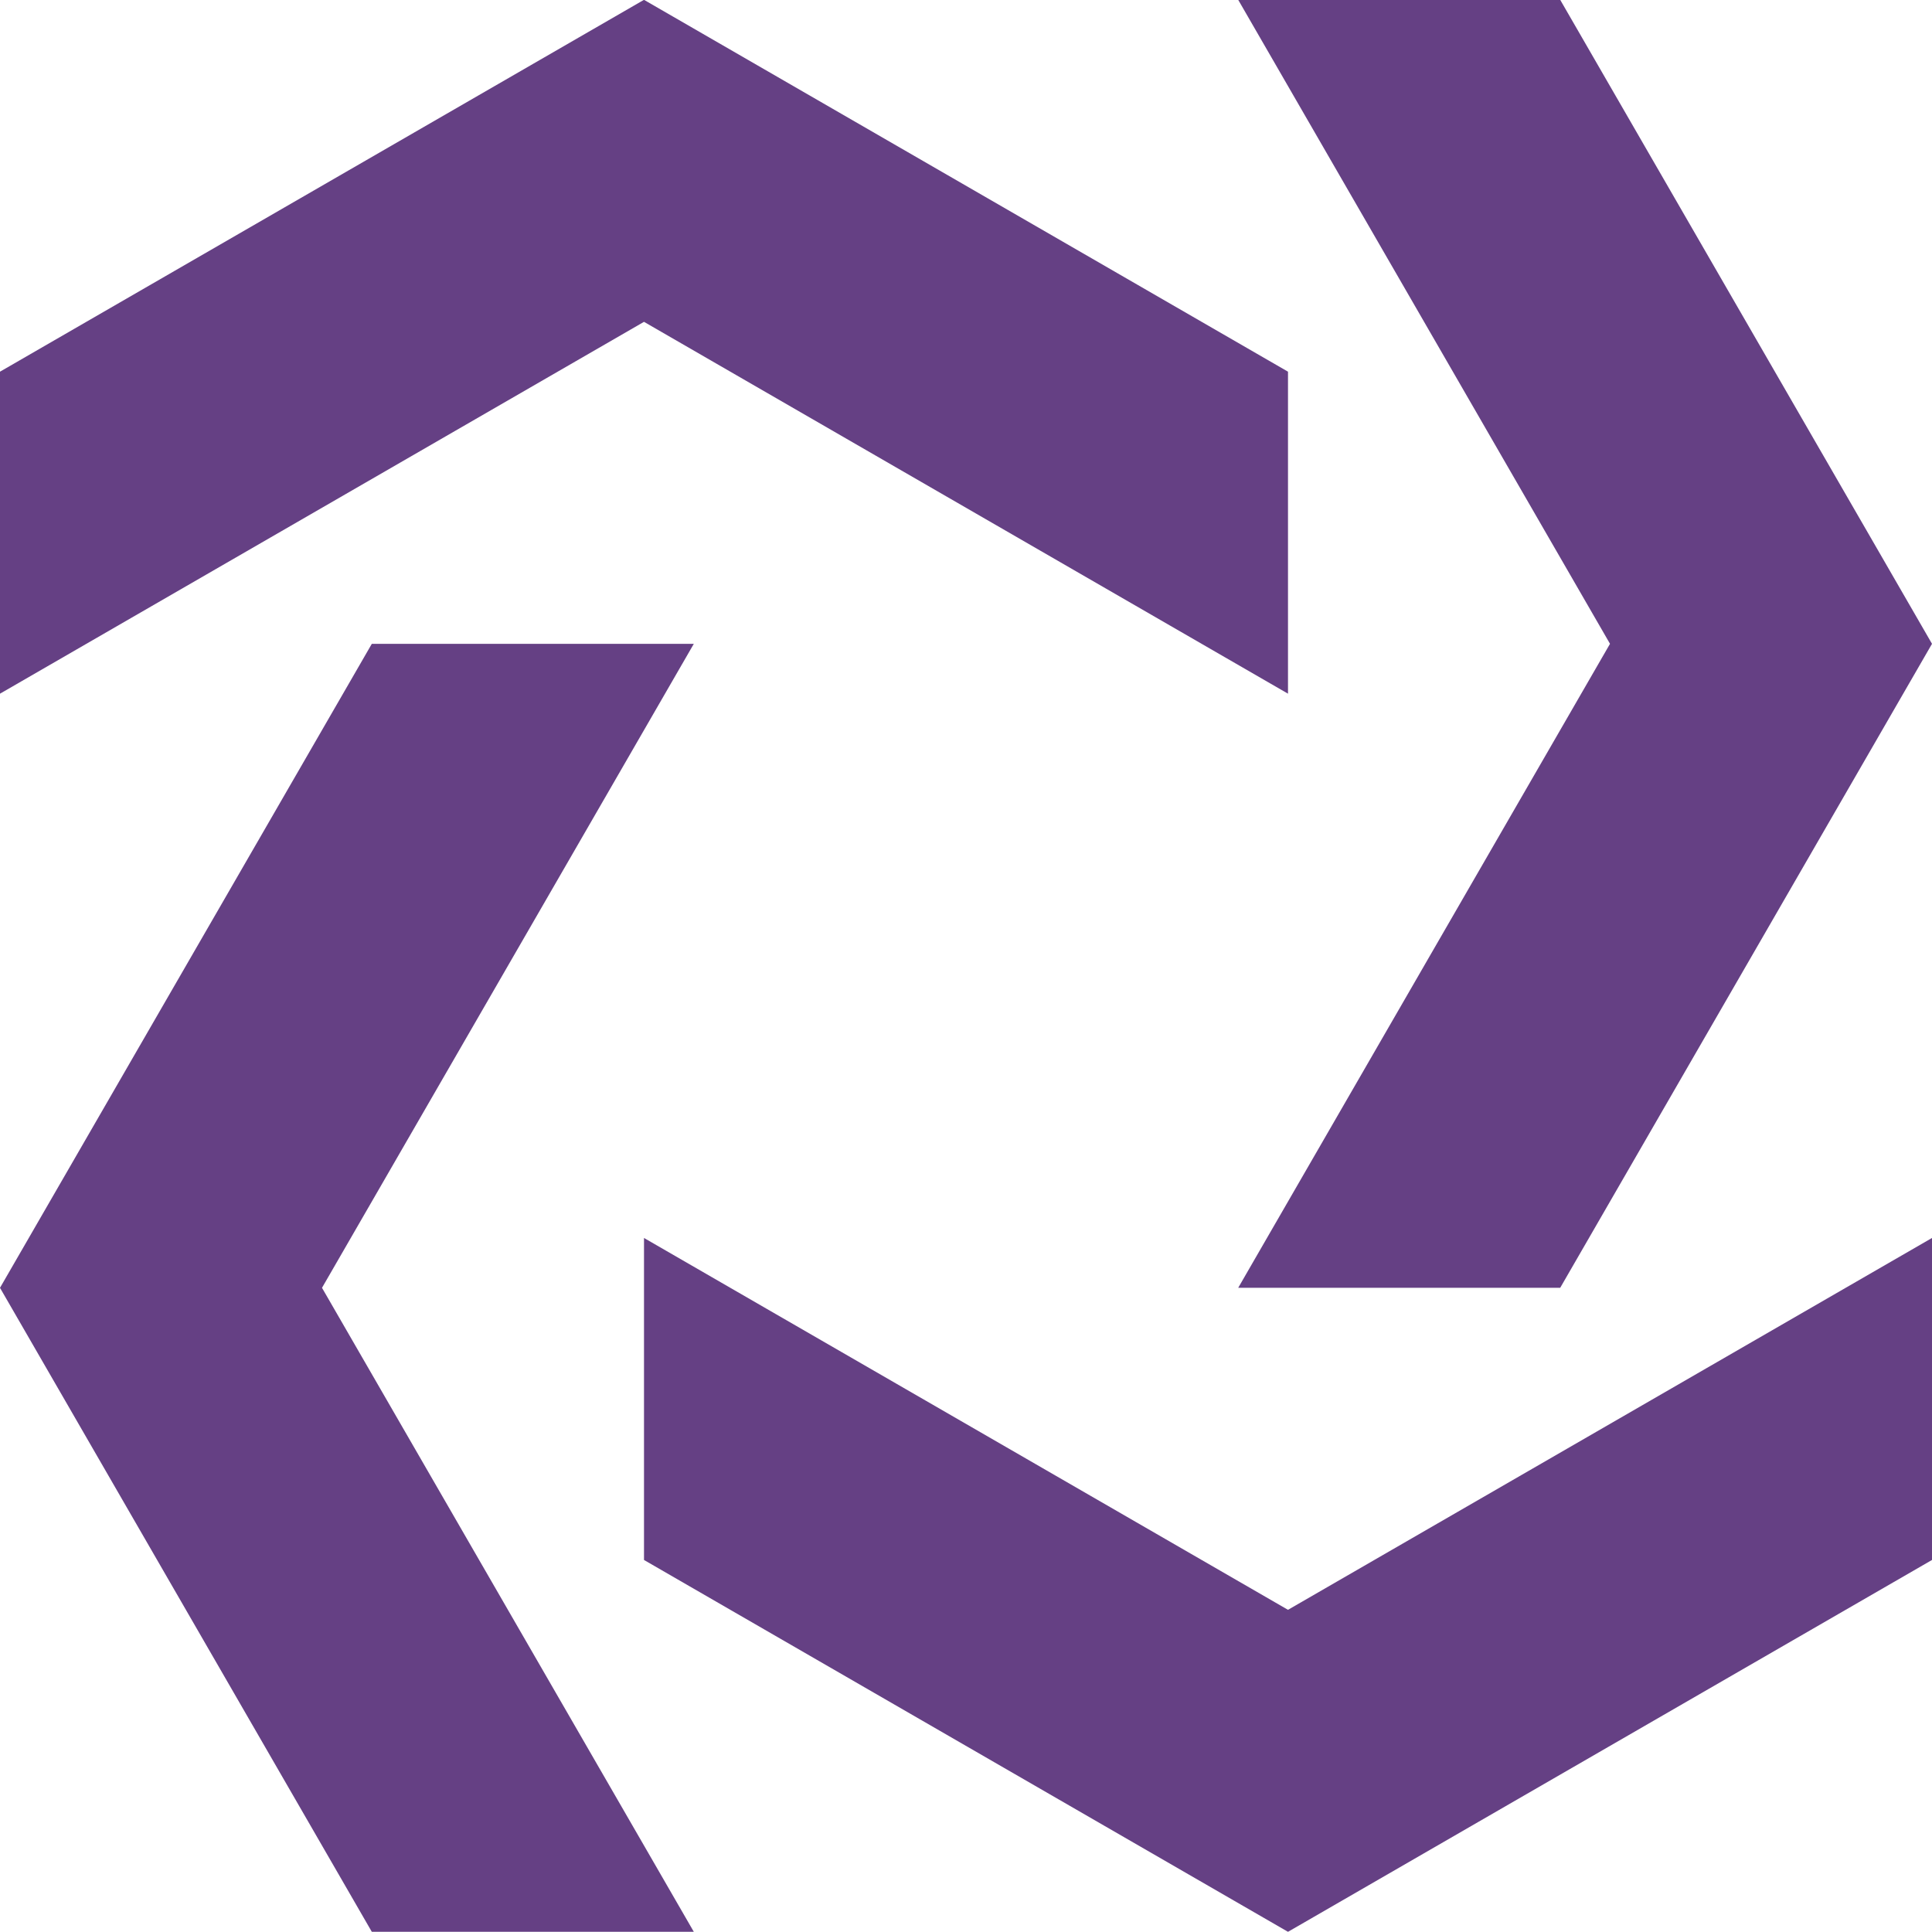   <svg fill="#654084" xmlns="http://www.w3.org/2000/svg" xml:space="preserve" fill-rule="evenodd" stroke-linejoin="round" stroke-miterlimit="2" clip-rule="evenodd" viewBox="0 0 150 150">
  <path d="m100 149.986-50-28.87v-25l50 28.87 50-28.87v25l-50 28.87Zm-75-50 28.868 50h-25L0 99.986l28.868-50h25L25 99.986Zm71.133-100h25l28.867 50-28.867 50h-25l28.867-50-28.867-50ZM50-.013l50 28.87v25l-50-28.87-50 28.87v-25L50-.014Z"/>
</svg>
